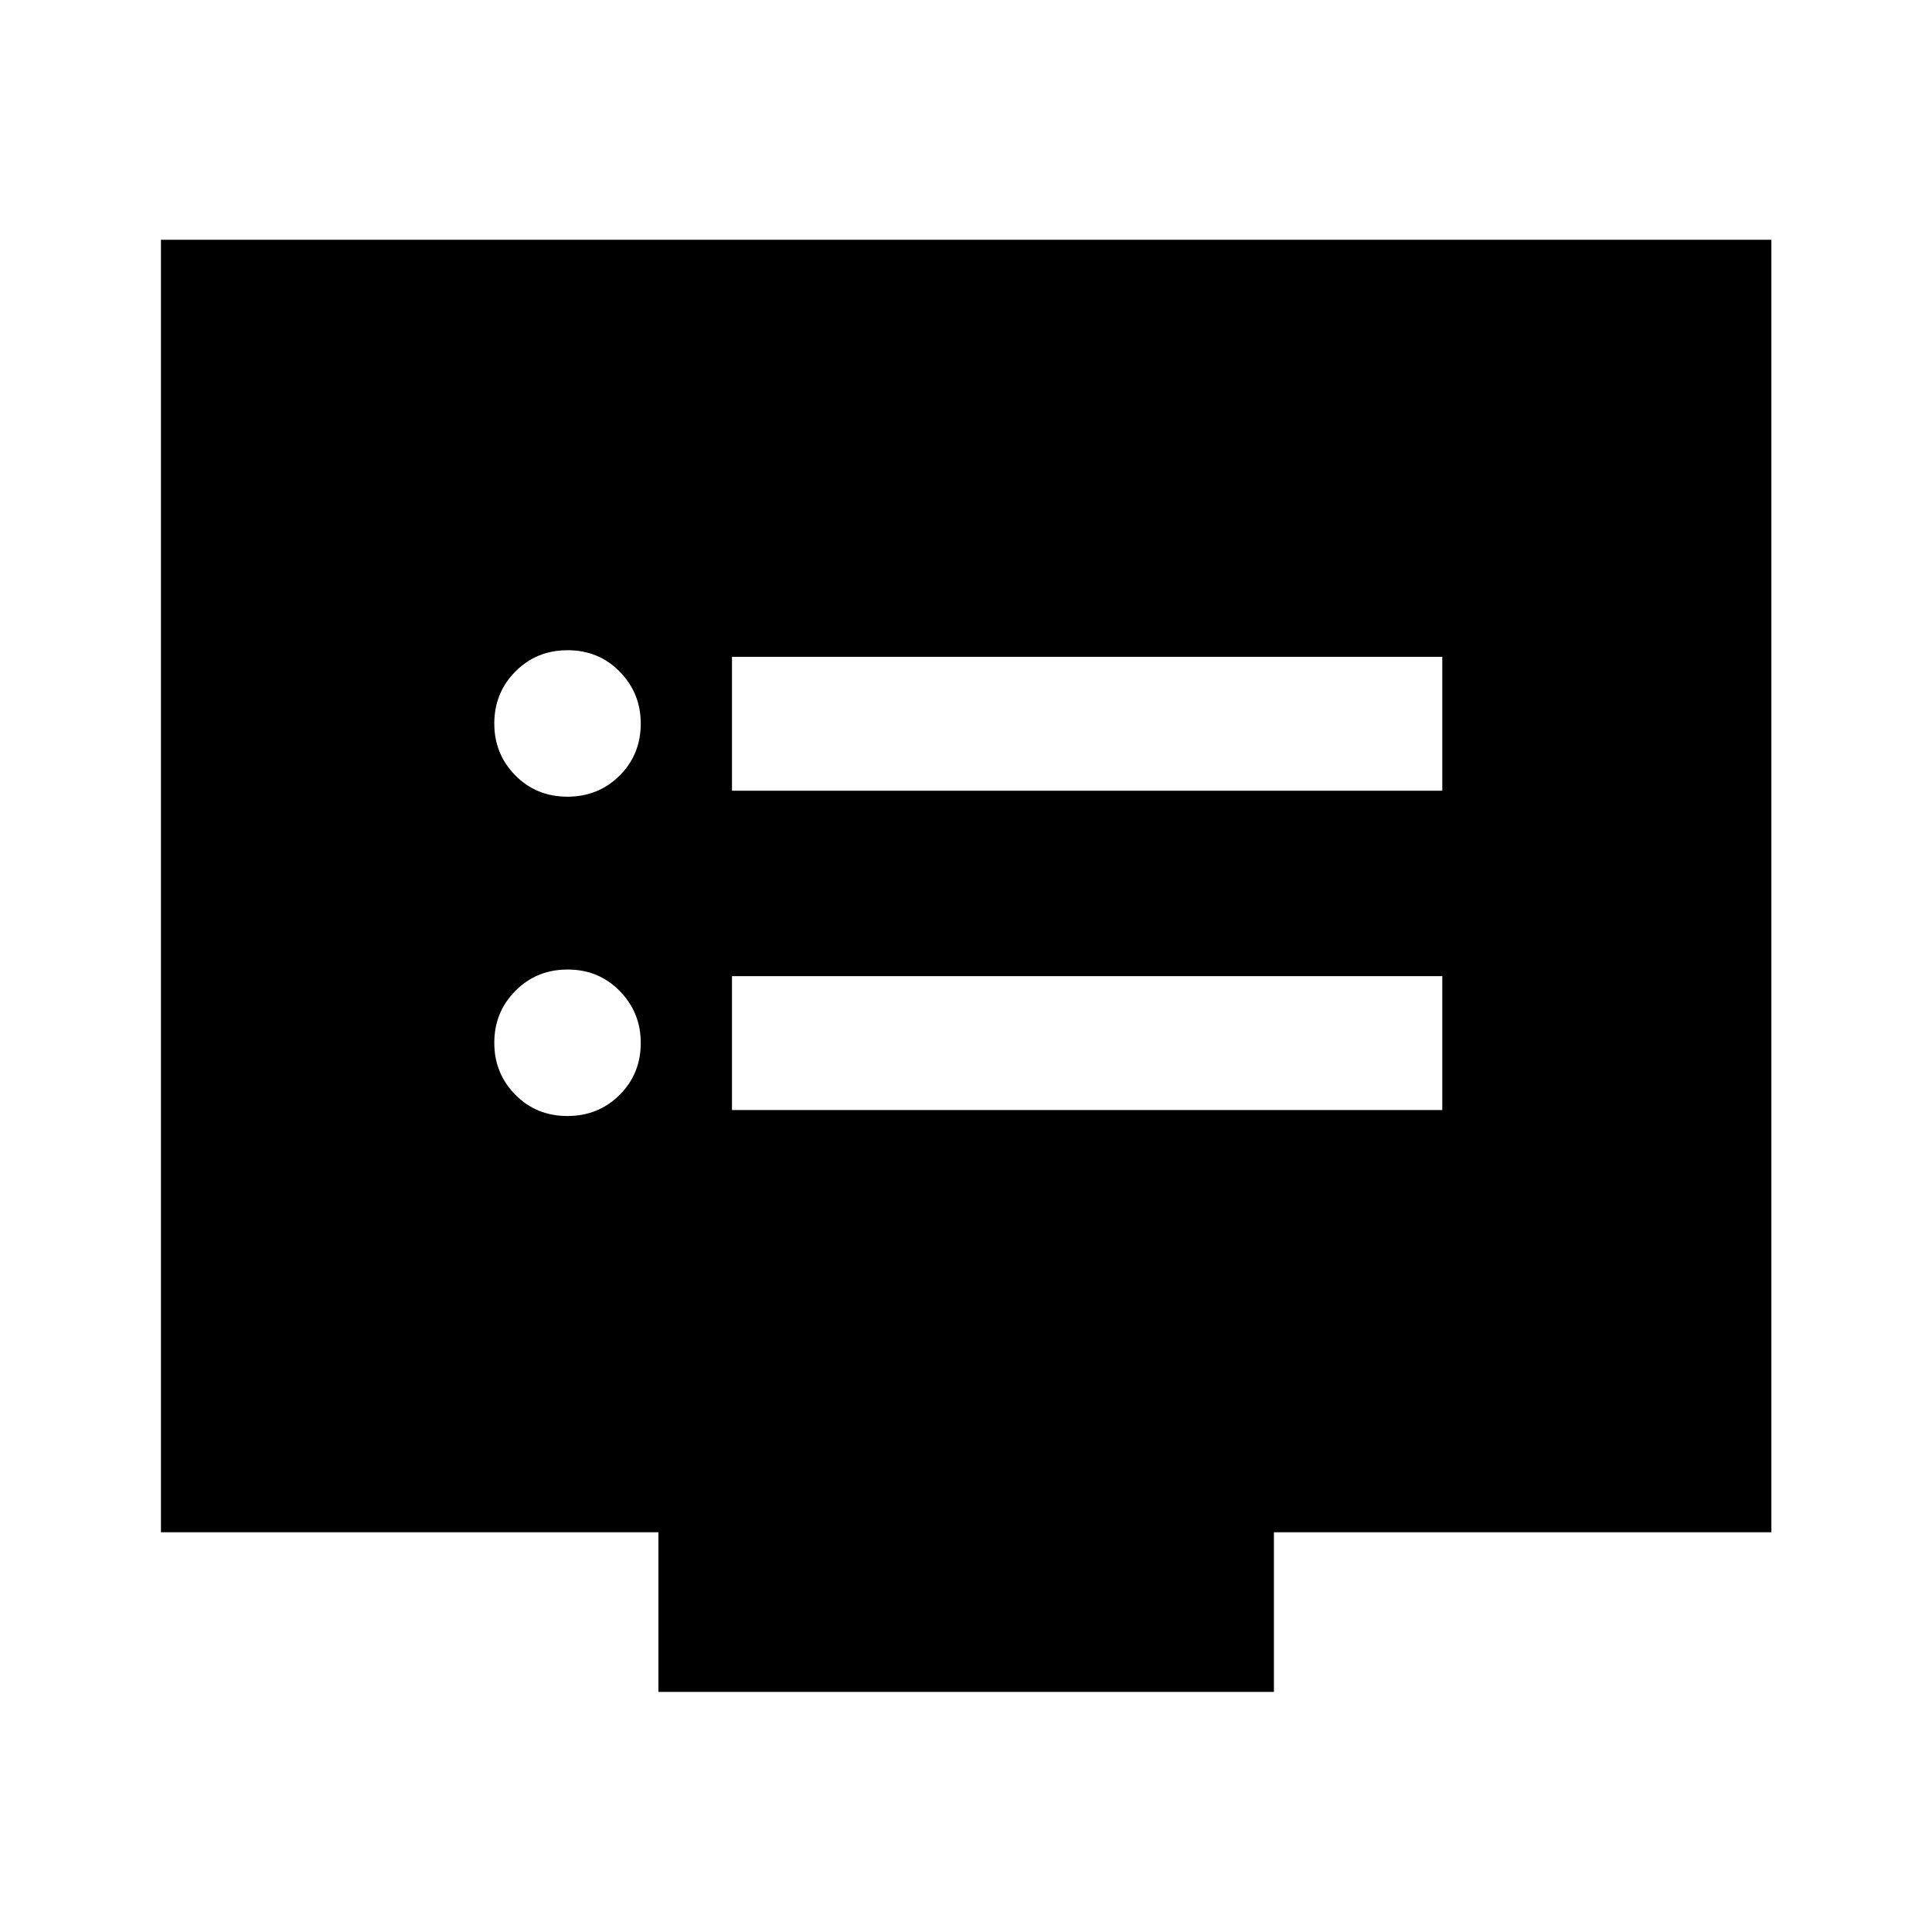 <svg xmlns="http://www.w3.org/2000/svg" height="40" viewBox="0 -960 960 960" width="40"><path d="M281.93-405.46q15.44 0 25.95-10.49 10.51-10.48 10.51-25.85 0-15.09-10.44-25.77t-25.88-10.68q-15.44 0-25.95 10.57t-10.51 25.86q0 15.18 10.44 25.77t25.88 10.59Zm0-158.67q15.44 0 25.95-10.48t10.51-25.86q0-15.09-10.44-25.77-10.44-10.67-25.88-10.67t-25.95 10.56q-10.51 10.57-10.51 25.86 0 15.18 10.44 25.77t25.88 10.59Zm81.79 155.7h352.95v-66.52H363.72v66.52Zm0-158.66h352.95v-66.53H363.72v66.53ZM327.16-119.3v-79.34H79.97v-642.22h800.22v642.22H633v79.34H327.16Z"/></svg>